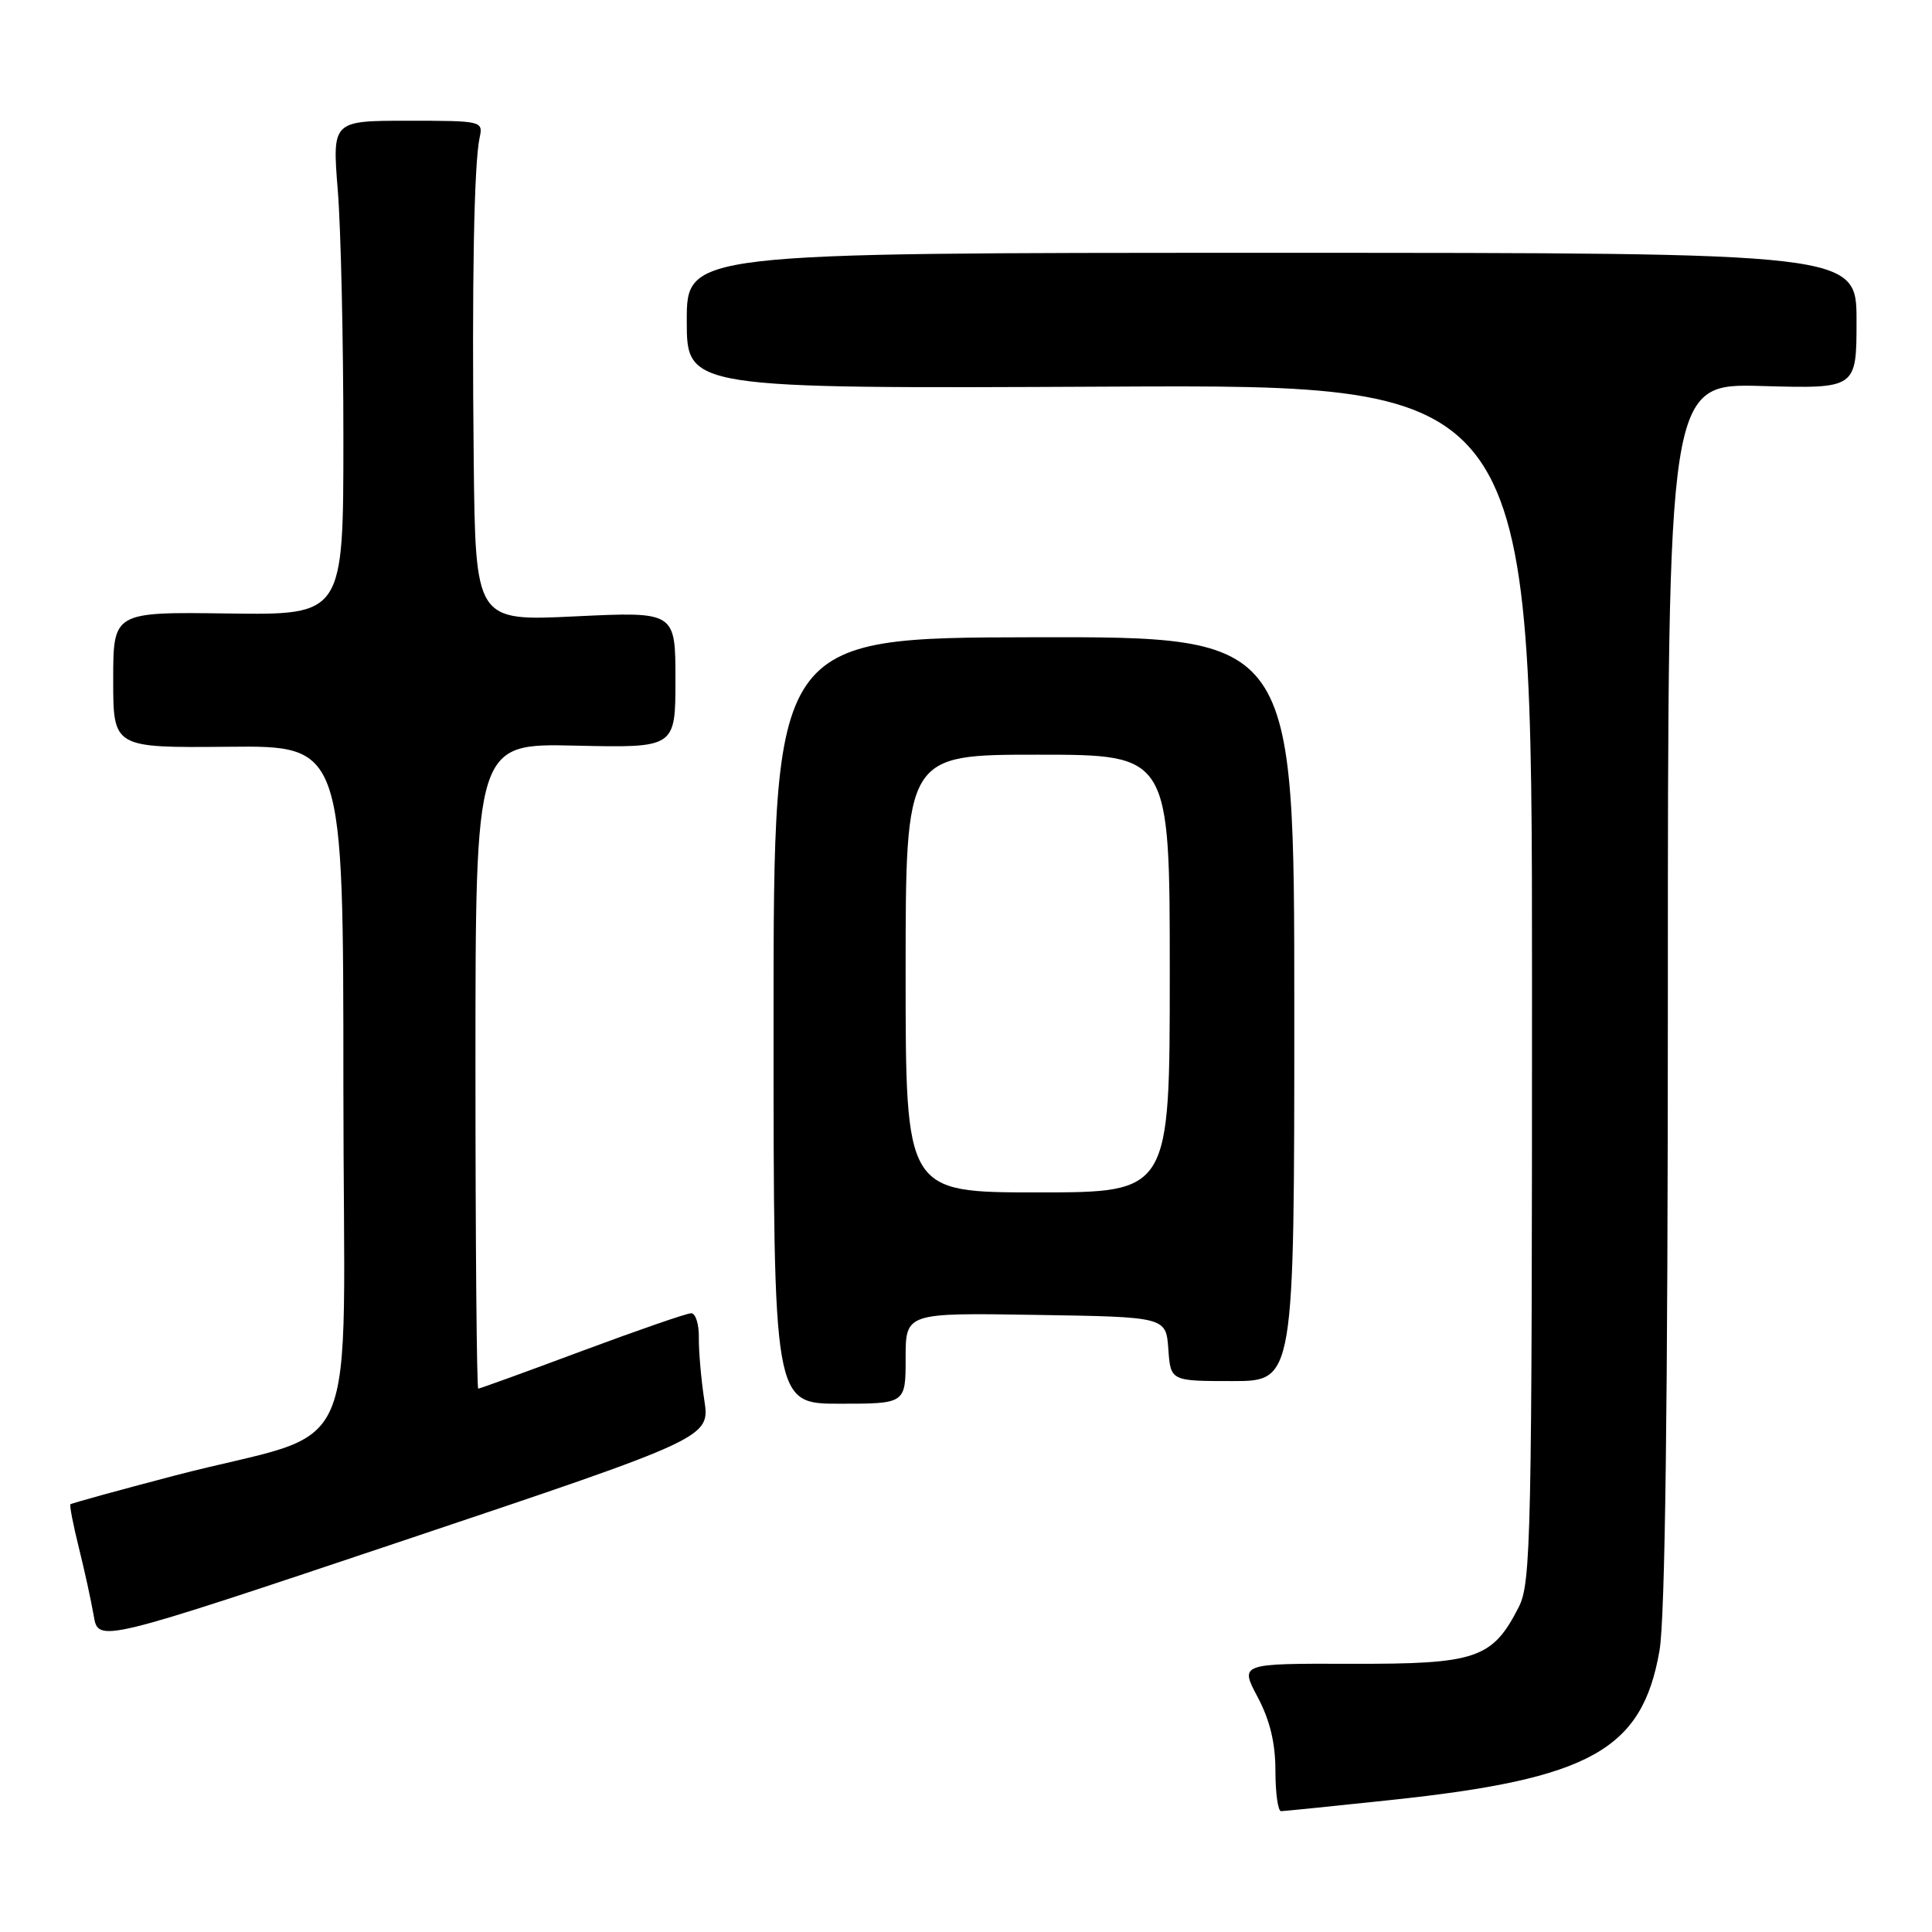 <?xml version="1.0" encoding="UTF-8" standalone="no"?>
<!DOCTYPE svg PUBLIC "-//W3C//DTD SVG 1.1//EN" "http://www.w3.org/Graphics/SVG/1.1/DTD/svg11.dtd" >
<svg xmlns="http://www.w3.org/2000/svg" xmlns:xlink="http://www.w3.org/1999/xlink" version="1.1" viewBox="0 0 256 256">
 <g >
 <path fill="currentColor"
d=" M 184.30 238.51 C 210.72 235.71 217.60 231.89 219.89 218.73 C 220.64 214.39 221.00 186.37 221.00 131.57 C 221.00 50.79 221.00 50.79 233.50 51.15 C 246.00 51.50 246.00 51.50 246.00 42.50 C 246.00 33.50 246.00 33.50 168.50 33.50 C 91.00 33.50 91.00 33.50 91.00 42.50 C 91.00 51.50 91.00 51.50 147.00 51.23 C 203.00 50.95 203.00 50.95 203.00 130.23 C 203.00 203.72 202.87 209.75 201.25 212.93 C 197.75 219.79 195.64 220.51 179.06 220.46 C 164.28 220.42 164.28 220.42 166.64 224.86 C 168.27 227.93 169.00 230.95 169.00 234.65 C 169.00 237.59 169.34 240.00 169.75 239.99 C 170.16 239.98 176.71 239.32 184.30 238.51 Z  M 93.32 185.50 C 92.90 182.75 92.58 179.04 92.60 177.25 C 92.63 175.46 92.17 174.01 91.58 174.01 C 90.98 174.02 84.48 176.27 77.12 179.01 C 69.76 181.76 63.58 184.00 63.37 184.00 C 63.17 184.00 63.00 164.76 63.00 141.25 C 63.00 98.50 63.00 98.50 76.25 98.80 C 89.50 99.10 89.50 99.10 89.50 90.07 C 89.50 81.04 89.50 81.04 76.25 81.67 C 63.00 82.31 63.00 82.31 62.77 60.91 C 62.52 37.39 62.81 21.72 63.55 18.25 C 64.03 16.03 63.89 16.00 54.03 16.00 C 44.02 16.00 44.02 16.00 44.76 25.25 C 45.17 30.34 45.50 45.07 45.50 58.00 C 45.50 81.50 45.50 81.50 30.25 81.29 C 15.00 81.08 15.00 81.08 15.00 90.09 C 15.00 99.09 15.00 99.09 30.25 98.95 C 45.50 98.80 45.50 98.80 45.50 144.04 C 45.50 195.84 48.53 188.88 23.04 195.55 C 15.64 197.49 9.47 199.19 9.33 199.33 C 9.20 199.47 9.69 202.04 10.44 205.04 C 11.19 208.04 12.08 212.12 12.42 214.10 C 13.03 217.69 13.03 217.69 53.56 204.10 C 94.09 190.50 94.09 190.50 93.32 185.50 Z  M 120.00 179.98 C 120.00 173.95 120.00 173.95 137.25 174.23 C 154.50 174.50 154.50 174.50 154.81 178.75 C 155.11 183.00 155.11 183.00 163.31 183.00 C 171.50 183.00 171.50 183.00 171.50 133.69 C 171.50 84.37 171.50 84.37 137.00 84.44 C 102.50 84.50 102.50 84.50 102.50 135.25 C 102.50 186.00 102.50 186.00 111.25 186.00 C 120.00 186.00 120.00 186.00 120.00 179.98 Z  M 120.00 129.00 C 120.00 100.00 120.00 100.00 137.50 100.00 C 155.00 100.00 155.00 100.00 155.00 129.00 C 155.00 158.00 155.00 158.00 137.50 158.00 C 120.00 158.00 120.00 158.00 120.00 129.00 Z "/>
</g>
</svg>